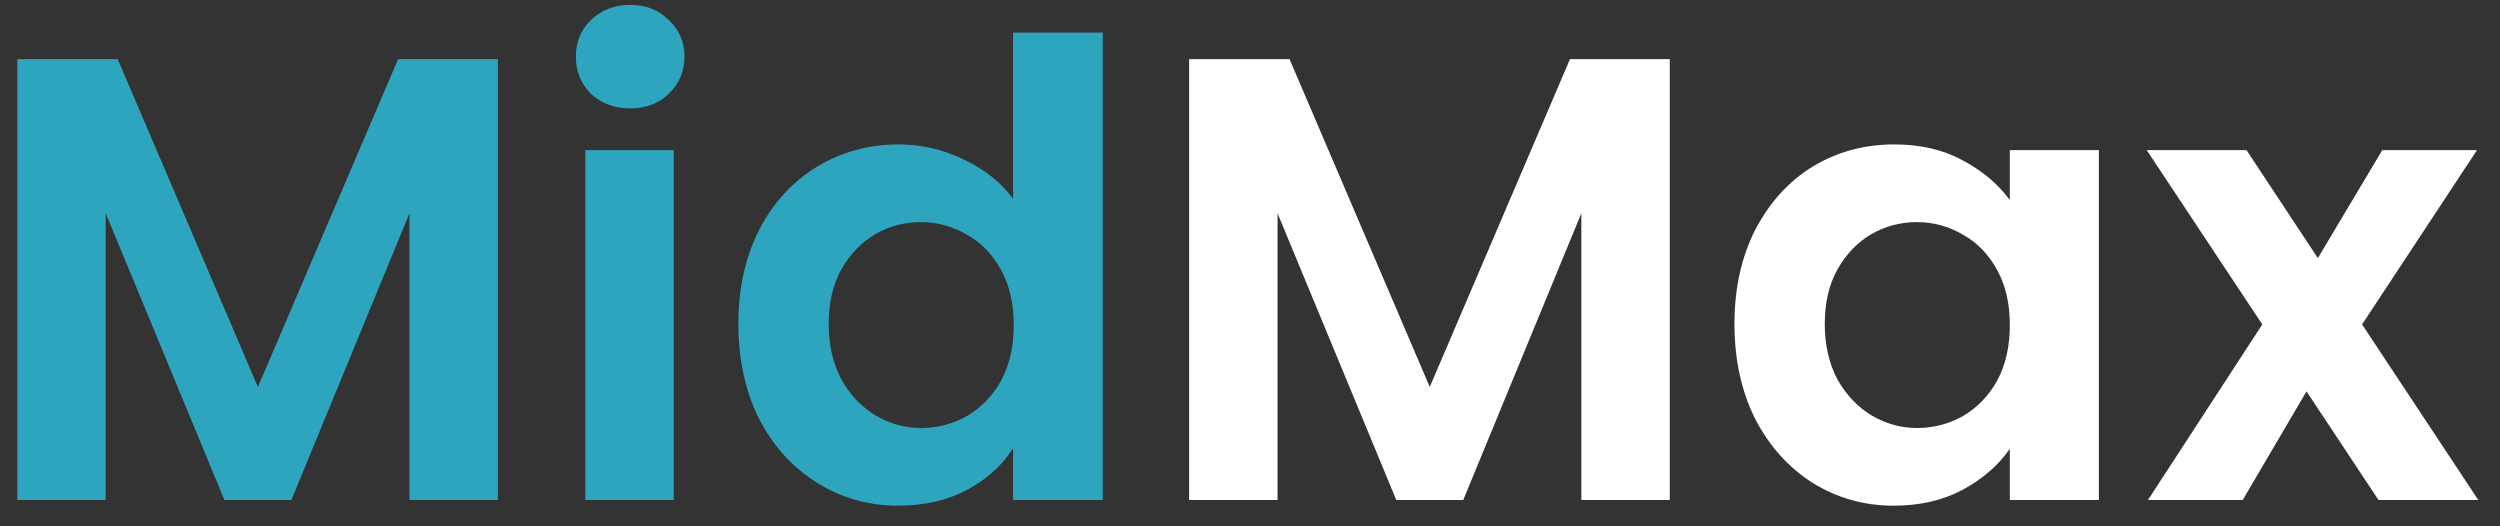 <svg width="95" height="20" viewBox="0 0 95 20" fill="none" xmlns="http://www.w3.org/2000/svg">
<rect x="0" y="0" width="95" height="20" fill="#333333" stroke="none"/>
<path d="M18.92 2.248V19H15.56V8.104L11.072 19H8.528L4.016 8.104V19H0.656V2.248H4.472L9.8 14.704L15.128 2.248H18.92ZM23.946 4.12C23.354 4.12 22.858 3.936 22.458 3.568C22.074 3.184 21.882 2.712 21.882 2.152C21.882 1.592 22.074 1.128 22.458 0.76C22.858 0.376 23.354 0.184 23.946 0.184C24.538 0.184 25.026 0.376 25.41 0.76C25.81 1.128 26.01 1.592 26.01 2.152C26.01 2.712 25.81 3.184 25.41 3.568C25.026 3.936 24.538 4.12 23.946 4.12ZM25.602 5.704V19H22.242V5.704H25.602ZM28.058 12.304C28.058 10.96 28.322 9.768 28.85 8.728C29.394 7.688 30.13 6.888 31.058 6.328C31.986 5.768 33.018 5.488 34.154 5.488C35.018 5.488 35.842 5.68 36.626 6.064C37.41 6.432 38.034 6.928 38.498 7.552V1.24H41.906V19H38.498V17.032C38.082 17.688 37.498 18.216 36.746 18.616C35.994 19.016 35.122 19.216 34.13 19.216C33.01 19.216 31.986 18.928 31.058 18.352C30.13 17.776 29.394 16.968 28.85 15.928C28.322 14.872 28.058 13.664 28.058 12.304ZM38.522 12.352C38.522 11.536 38.362 10.84 38.042 10.264C37.722 9.672 37.29 9.224 36.746 8.92C36.202 8.6 35.618 8.44 34.994 8.44C34.37 8.44 33.794 8.592 33.266 8.896C32.738 9.2 32.306 9.648 31.97 10.24C31.65 10.816 31.49 11.504 31.49 12.304C31.49 13.104 31.65 13.808 31.97 14.416C32.306 15.008 32.738 15.464 33.266 15.784C33.81 16.104 34.386 16.264 34.994 16.264C35.618 16.264 36.202 16.112 36.746 15.808C37.29 15.488 37.722 15.04 38.042 14.464C38.362 13.872 38.522 13.168 38.522 12.352Z" fill="#2DA5BE"/>
<path d="M63.451 2.248V19H60.091V8.104L55.603 19H53.059L48.547 8.104V19H45.187V2.248H49.003L54.331 14.704L59.659 2.248H63.451ZM65.909 12.304C65.909 10.96 66.173 9.768 66.701 8.728C67.245 7.688 67.973 6.888 68.885 6.328C69.813 5.768 70.845 5.488 71.981 5.488C72.973 5.488 73.837 5.688 74.573 6.088C75.325 6.488 75.925 6.992 76.373 7.6V5.704H79.757V19H76.373V17.056C75.941 17.68 75.341 18.2 74.573 18.616C73.821 19.016 72.949 19.216 71.957 19.216C70.837 19.216 69.813 18.928 68.885 18.352C67.973 17.776 67.245 16.968 66.701 15.928C66.173 14.872 65.909 13.664 65.909 12.304ZM76.373 12.352C76.373 11.536 76.213 10.84 75.893 10.264C75.573 9.672 75.141 9.224 74.597 8.92C74.053 8.6 73.469 8.44 72.845 8.44C72.221 8.44 71.645 8.592 71.117 8.896C70.589 9.2 70.157 9.648 69.821 10.24C69.501 10.816 69.341 11.504 69.341 12.304C69.341 13.104 69.501 13.808 69.821 14.416C70.157 15.008 70.589 15.464 71.117 15.784C71.661 16.104 72.237 16.264 72.845 16.264C73.469 16.264 74.053 16.112 74.597 15.808C75.141 15.488 75.573 15.04 75.893 14.464C76.213 13.872 76.373 13.168 76.373 12.352ZM90.383 19L87.647 14.872L85.223 19H81.623L85.967 12.328L81.575 5.704H85.367L88.079 9.808L90.527 5.704H94.127L89.759 12.328L94.175 19H90.383Z" fill="white"/>
</svg>
